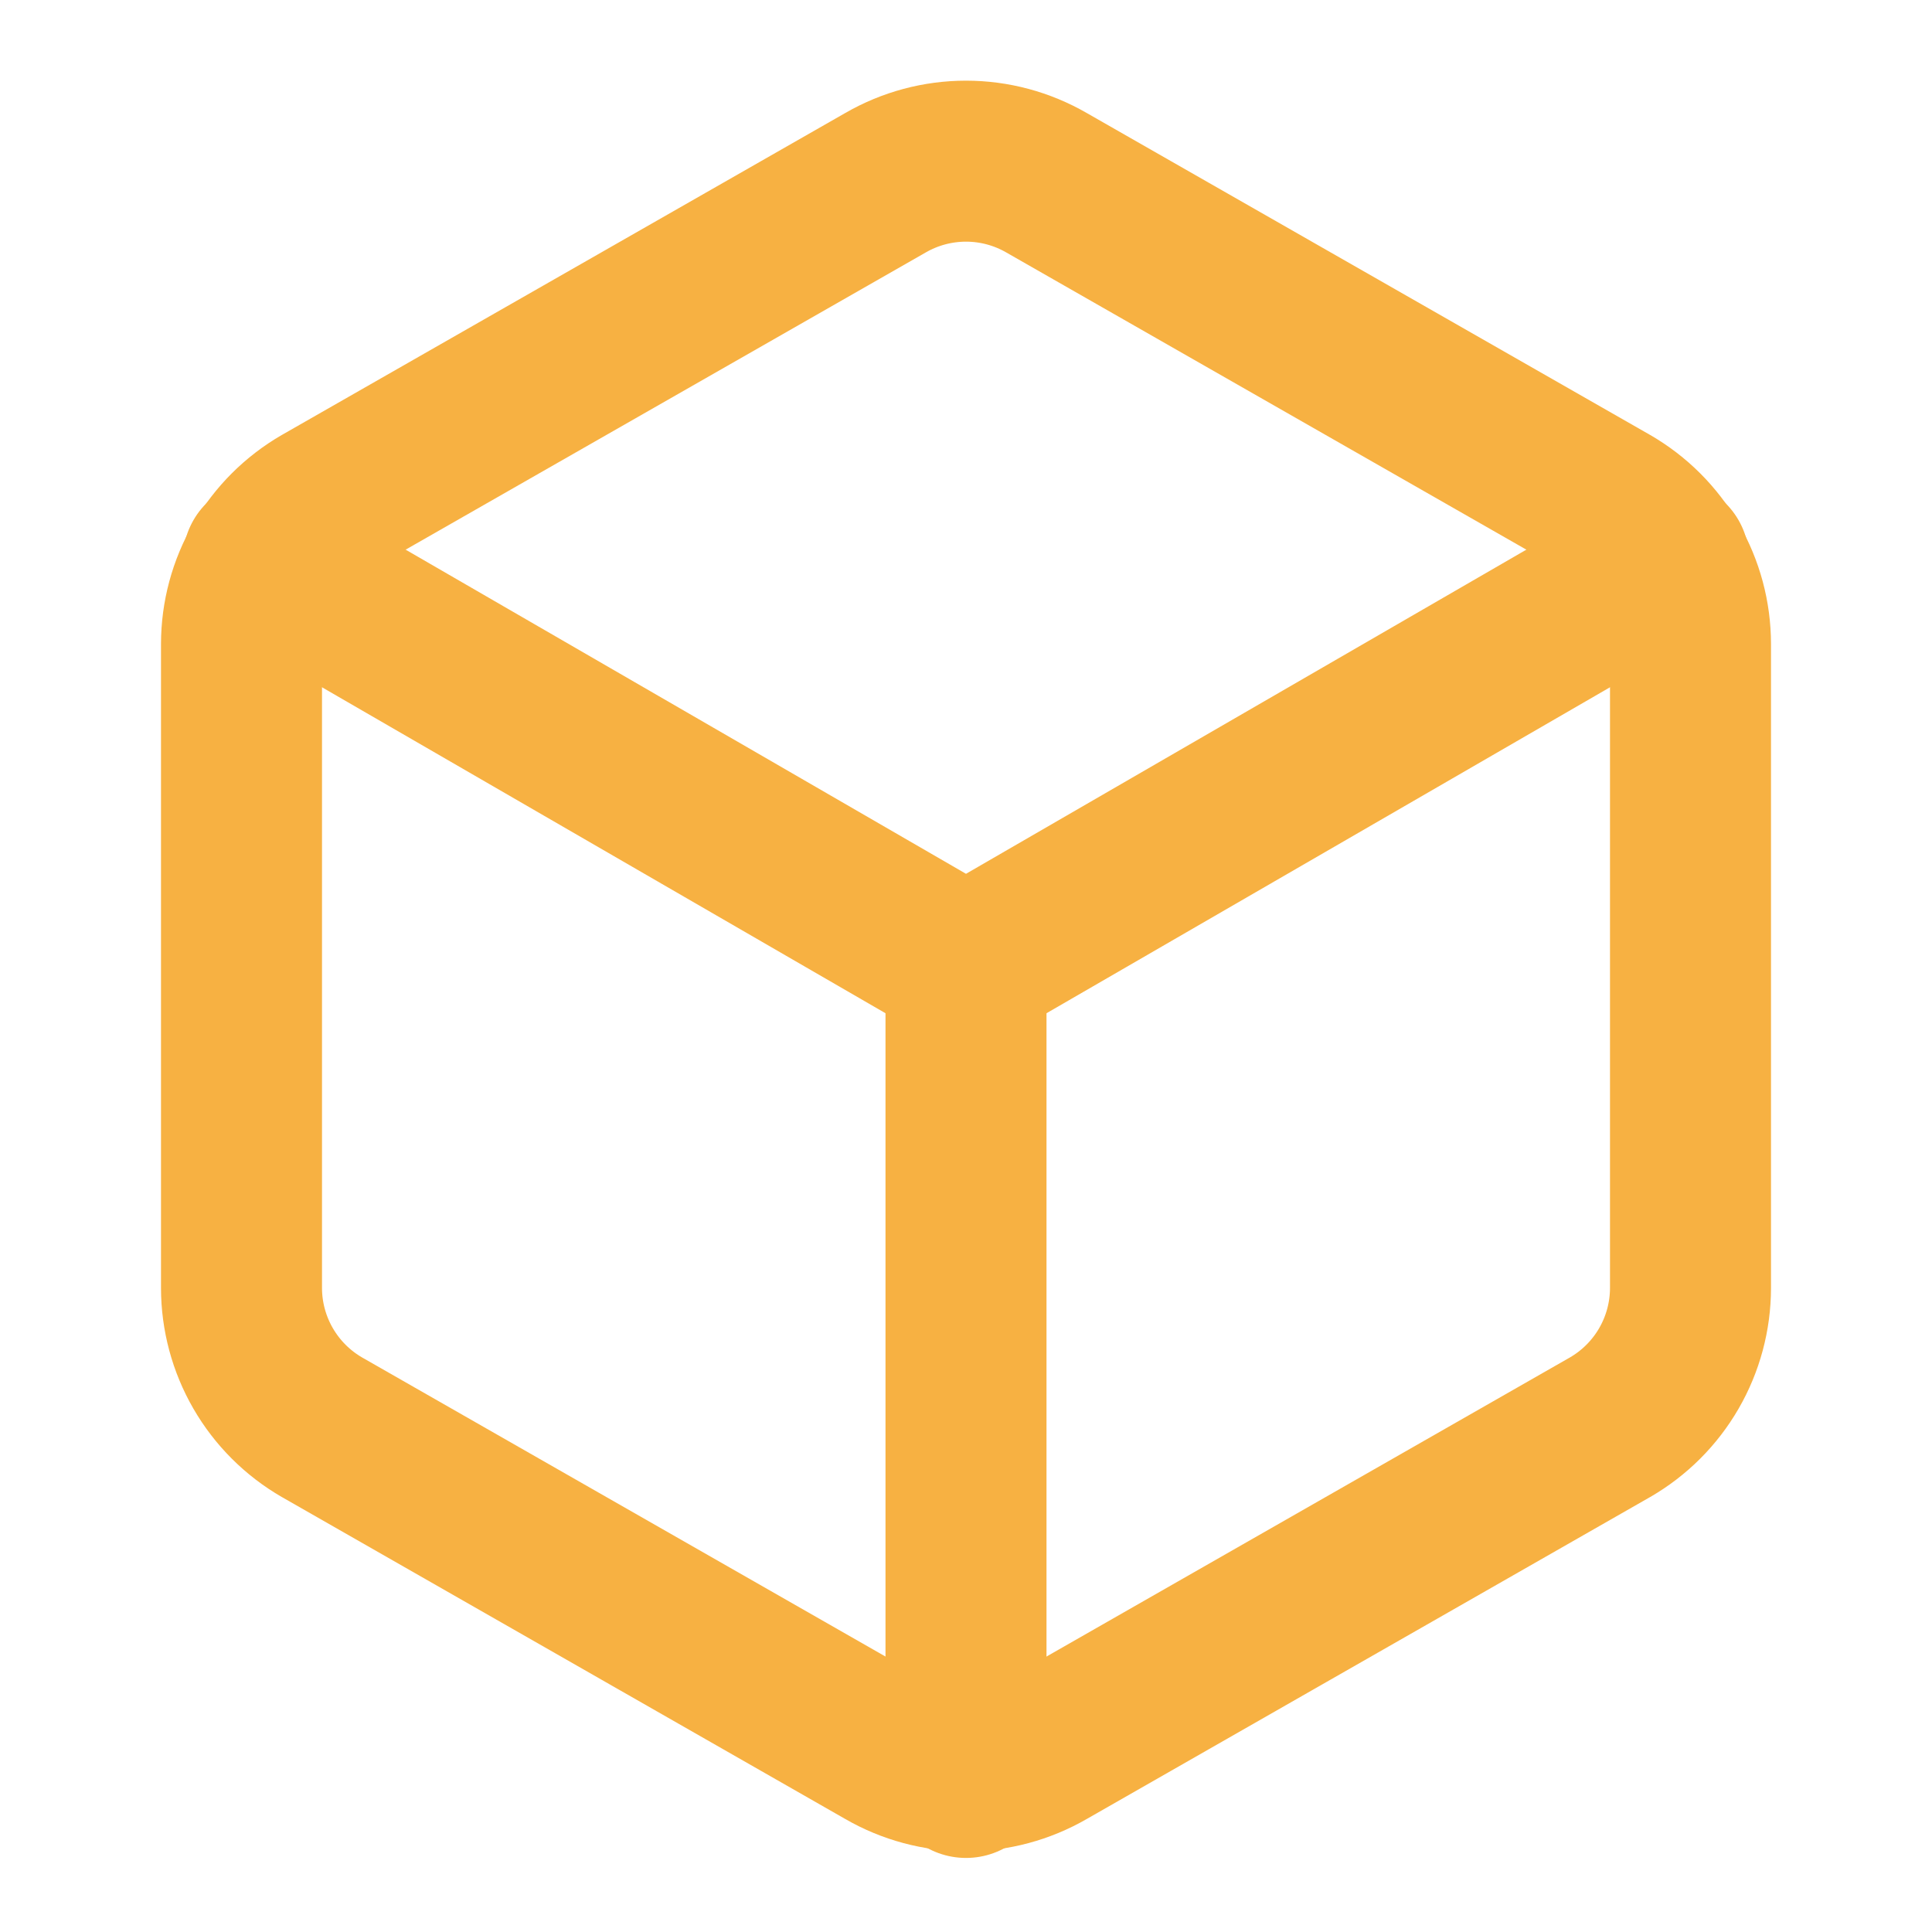 <svg width="144" height="144" viewBox="0 0 144 144" fill="none" xmlns="http://www.w3.org/2000/svg">
<path d="M126 96V48C125.998 45.896 125.442 43.829 124.389 42.007C123.336 40.185 121.822 38.672 120 37.62L78 13.62C76.176 12.567 74.106 12.012 72 12.012C69.894 12.012 67.824 12.567 66 13.62L24 37.62C22.178 38.672 20.664 40.185 19.611 42.007C18.558 43.829 18.002 45.896 18 48V96C18.002 98.105 18.558 100.171 19.611 101.993C20.664 103.815 22.178 105.328 24 106.38L66 130.38C67.824 131.433 69.894 131.988 72 131.988C74.106 131.988 76.176 131.433 78 130.38L120 106.38C121.822 105.328 123.336 103.815 124.389 101.993C125.442 100.171 125.998 98.105 126 96Z" stroke="#F7B142" stroke-width="12" stroke-linecap="round" stroke-linejoin="round"/>
<path d="M19.62 41.76L72 72.06L124.38 41.76" stroke="#F7B142" stroke-width="12" stroke-linecap="round" stroke-linejoin="round"/>
<path d="M72 132.48V72" stroke="#F7B142" stroke-width="12" stroke-linecap="round" stroke-linejoin="round"/>
</svg>
